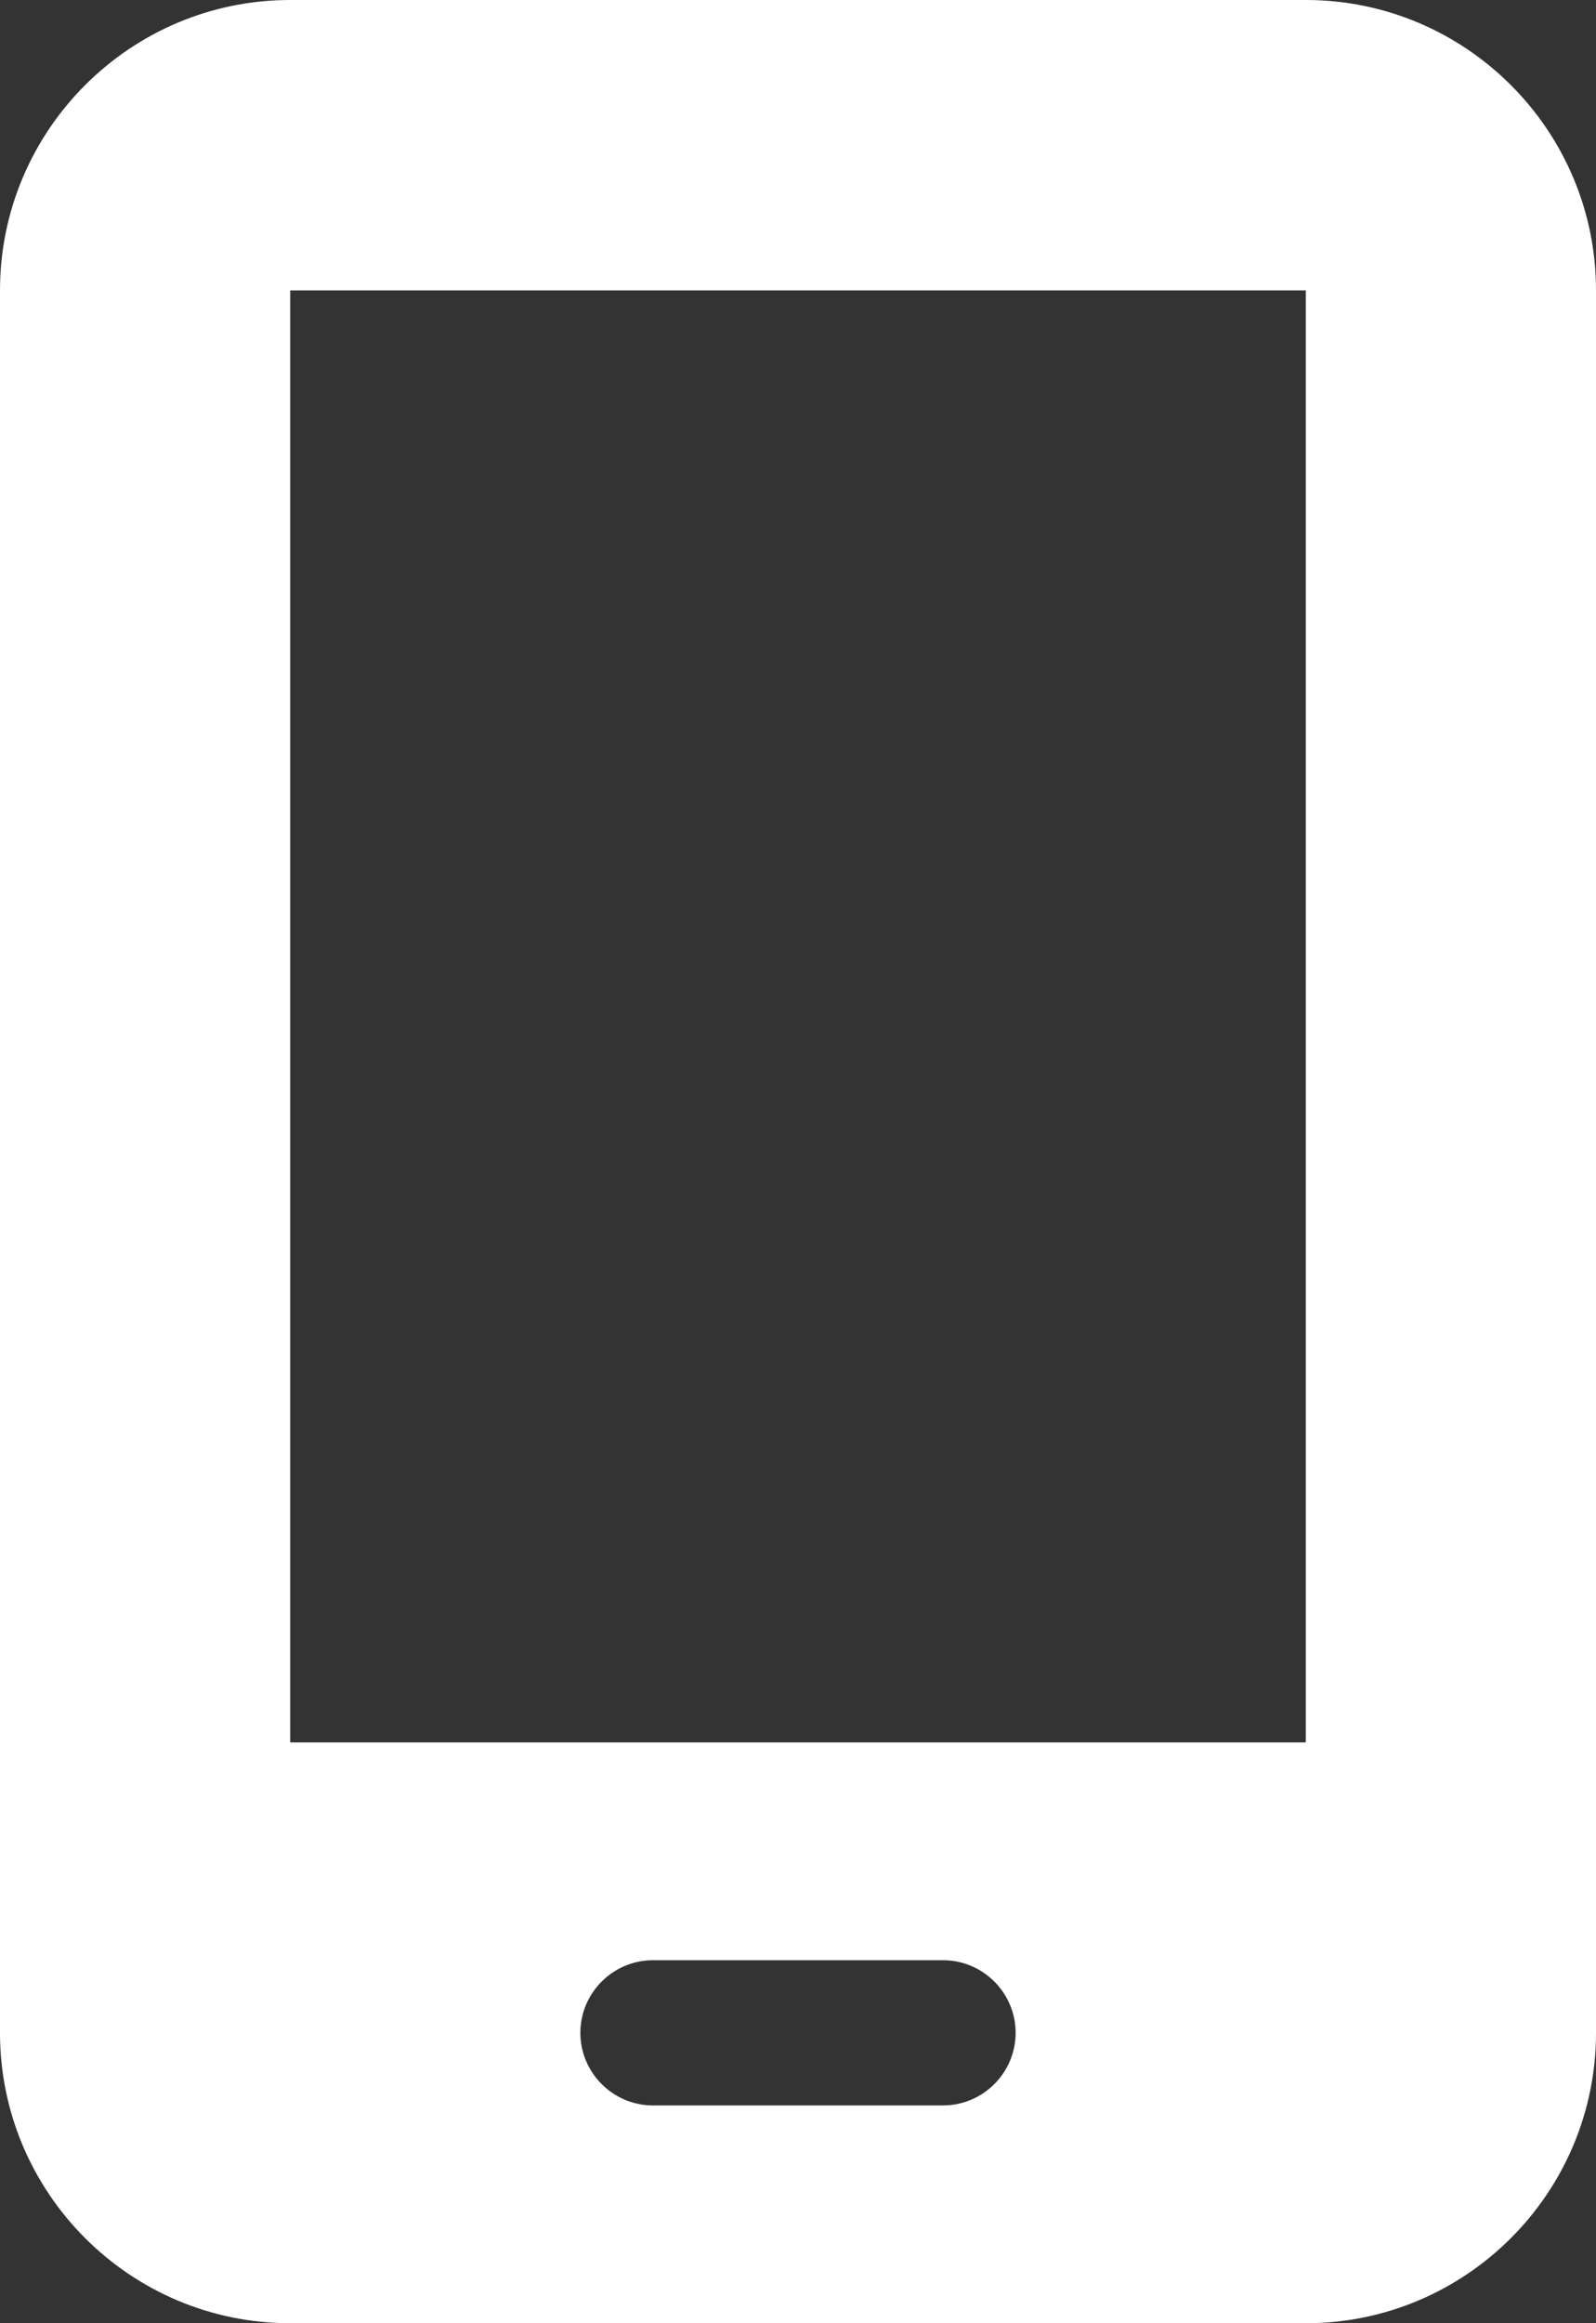 <svg width="11" height="16" viewBox="0 0 11 16" fill="none" xmlns="http://www.w3.org/2000/svg">
<rect x="0" y="0" width="11" height="16" fill="#333333" stroke="none"/>
<path d="M0 2C0 0.897 0.897 0 2 0H9C10.103 0 11 0.897 11 2V14C11 15.103 10.103 16 9 16H2C0.897 16 0 15.103 0 14V2ZM4 14C4 14.275 4.225 14.5 4.5 14.5H6.5C6.775 14.5 7 14.275 7 14C7 13.725 6.775 13.5 6.5 13.5H4.5C4.225 13.5 4 13.725 4 14ZM9 2H2V12H9V2Z" fill="white"/>
</svg>
